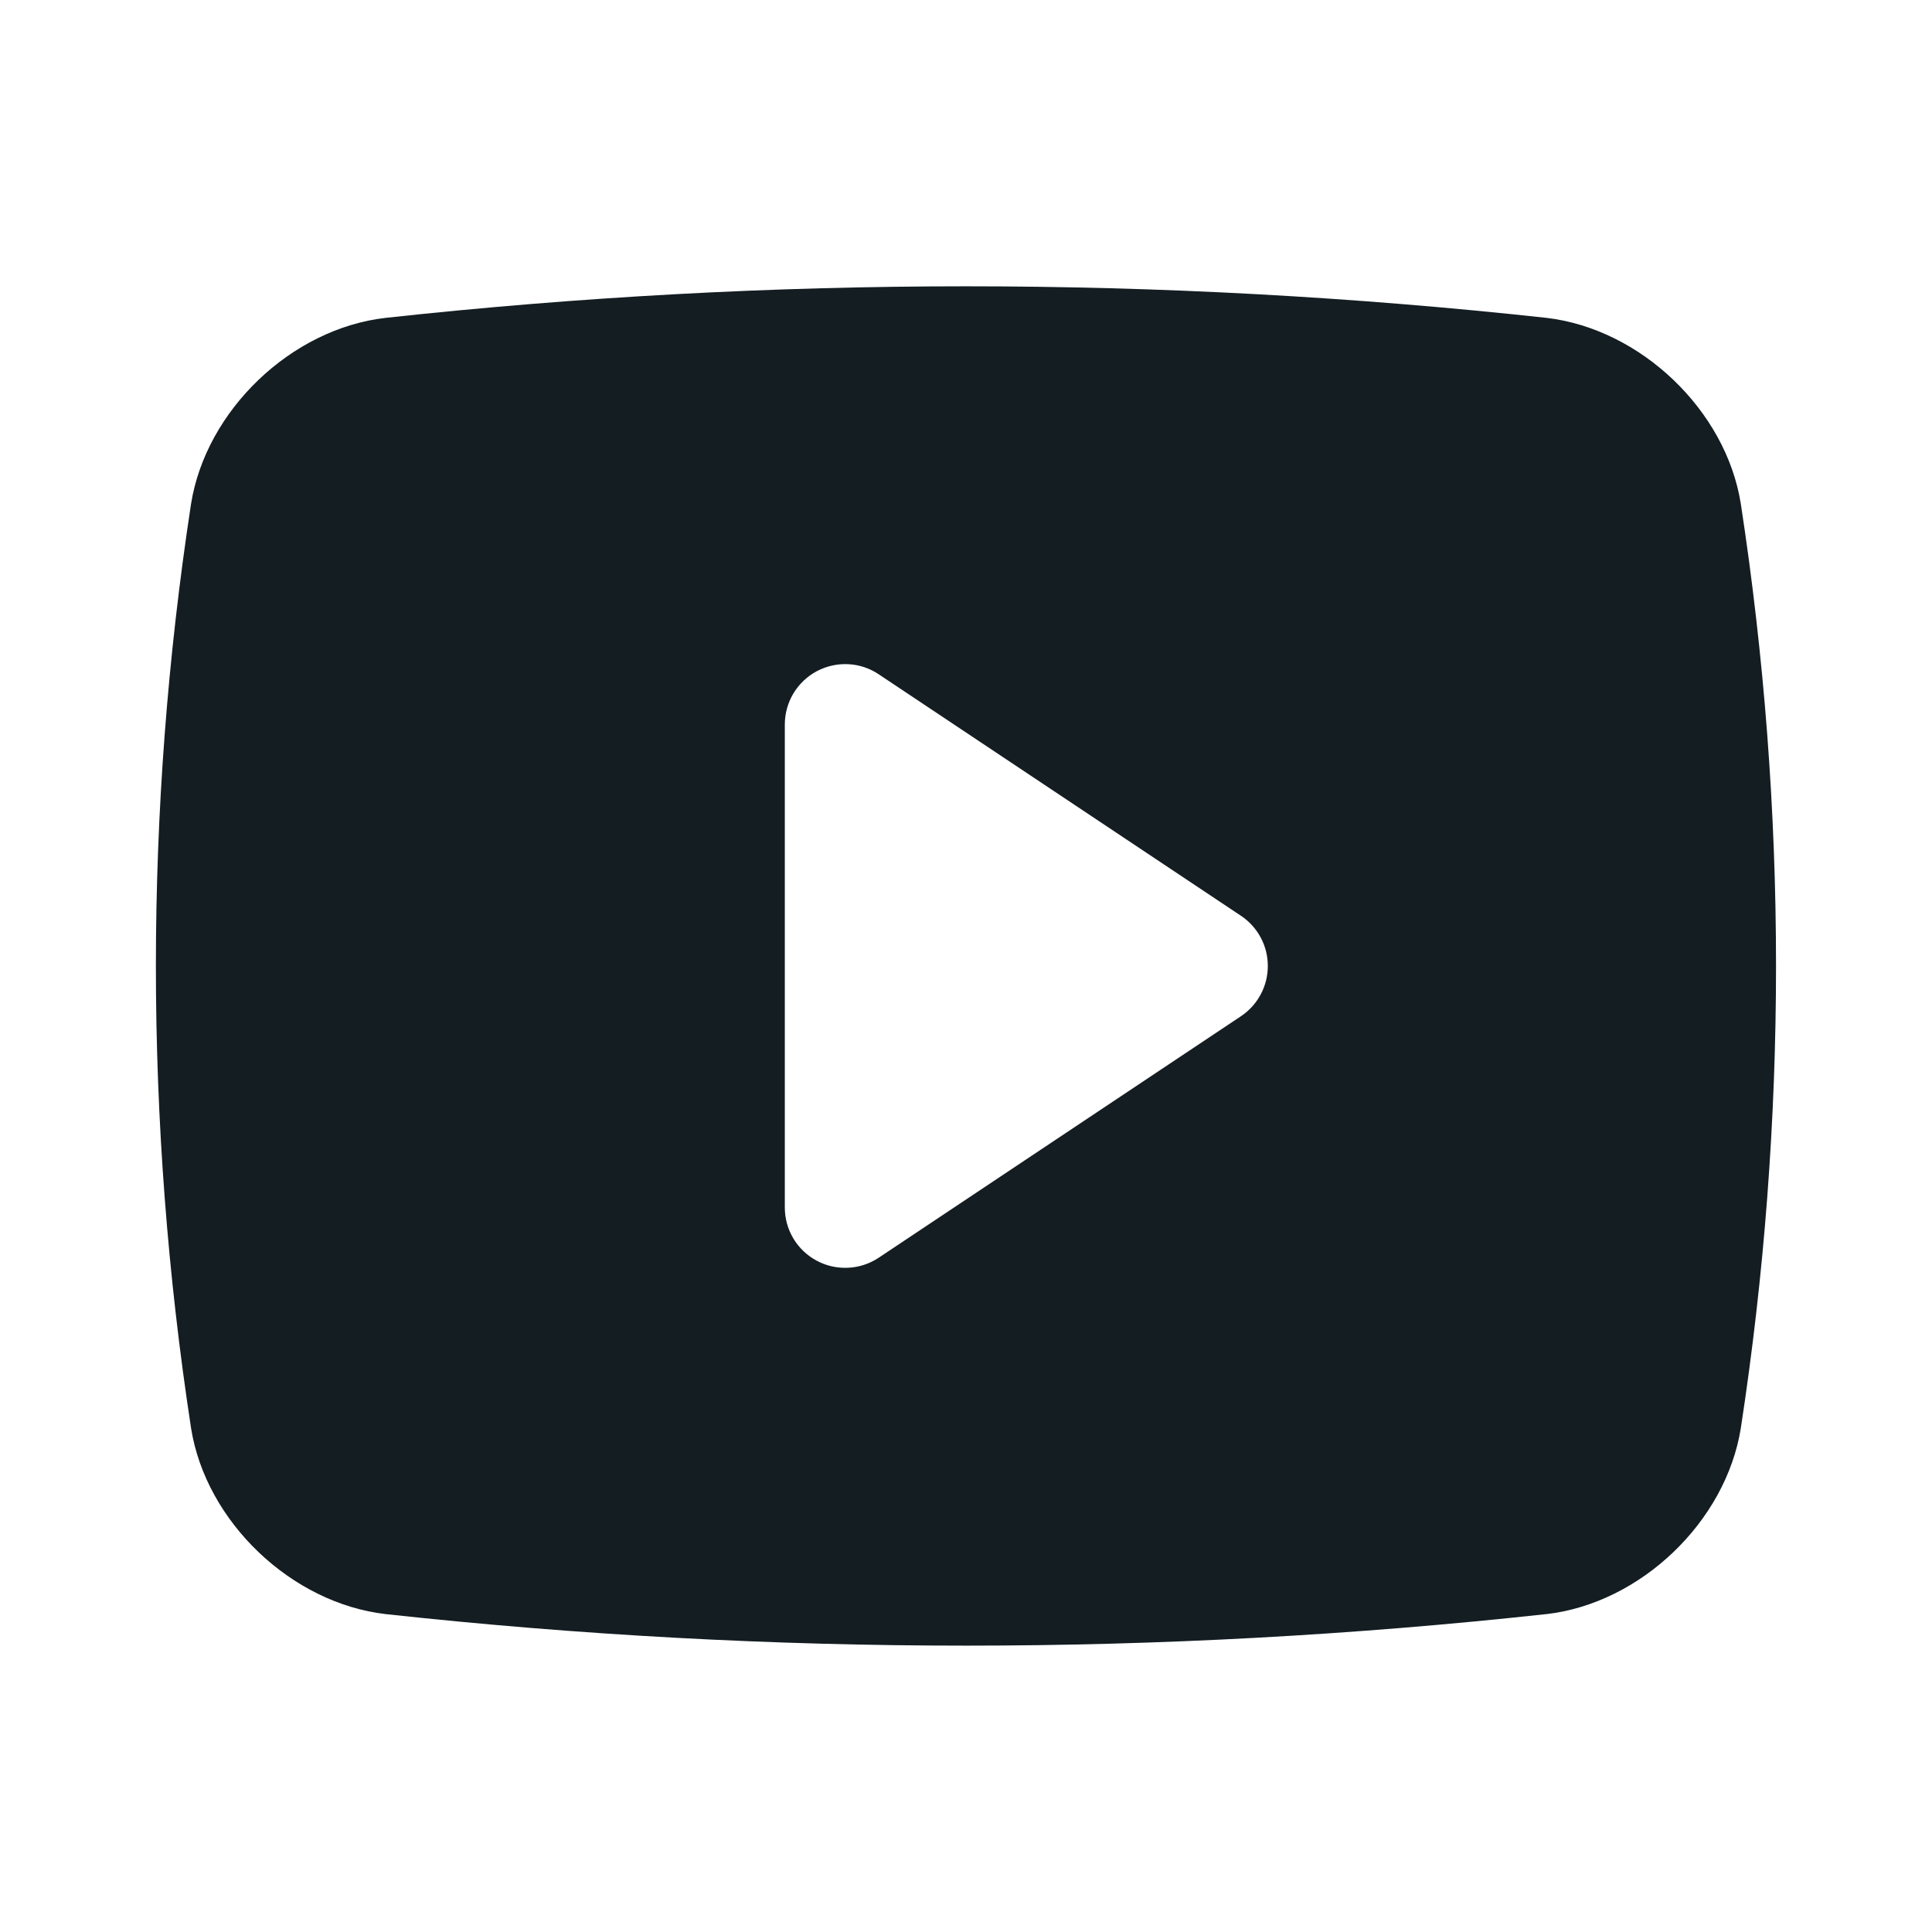 <svg width="32" height="32" viewBox="0 0 32 32" fill="none" xmlns="http://www.w3.org/2000/svg">
<path d="M28.833 8.343C28.588 6.796 27.173 5.444 25.608 5.264C19.219 4.568 12.774 4.568 6.386 5.265C4.826 5.443 3.411 6.795 3.164 8.348C2.388 13.422 2.388 18.584 3.165 23.657C3.411 25.204 4.826 26.556 6.391 26.735C9.582 27.083 12.789 27.257 15.999 27.257C19.209 27.257 22.417 27.083 25.608 26.735L25.613 26.735C27.173 26.556 28.588 25.204 28.834 23.651C29.611 18.578 29.611 13.416 28.833 8.343ZM20.554 16.832L14.554 20.832C14.403 20.932 14.228 20.99 14.048 20.998C13.867 21.007 13.687 20.967 13.527 20.881C13.368 20.796 13.234 20.669 13.141 20.514C13.048 20.358 12.999 20.181 12.999 20V12C12.999 11.819 13.048 11.641 13.141 11.486C13.234 11.331 13.368 11.203 13.527 11.118C13.687 11.033 13.867 10.992 14.048 11.001C14.228 11.009 14.403 11.067 14.554 11.168L20.554 15.168C20.691 15.259 20.803 15.383 20.881 15.528C20.959 15.673 20.999 15.835 20.999 16C20.999 16.164 20.959 16.326 20.881 16.471C20.803 16.617 20.691 16.74 20.554 16.832Z" fill="#131D22"/>
</svg>
